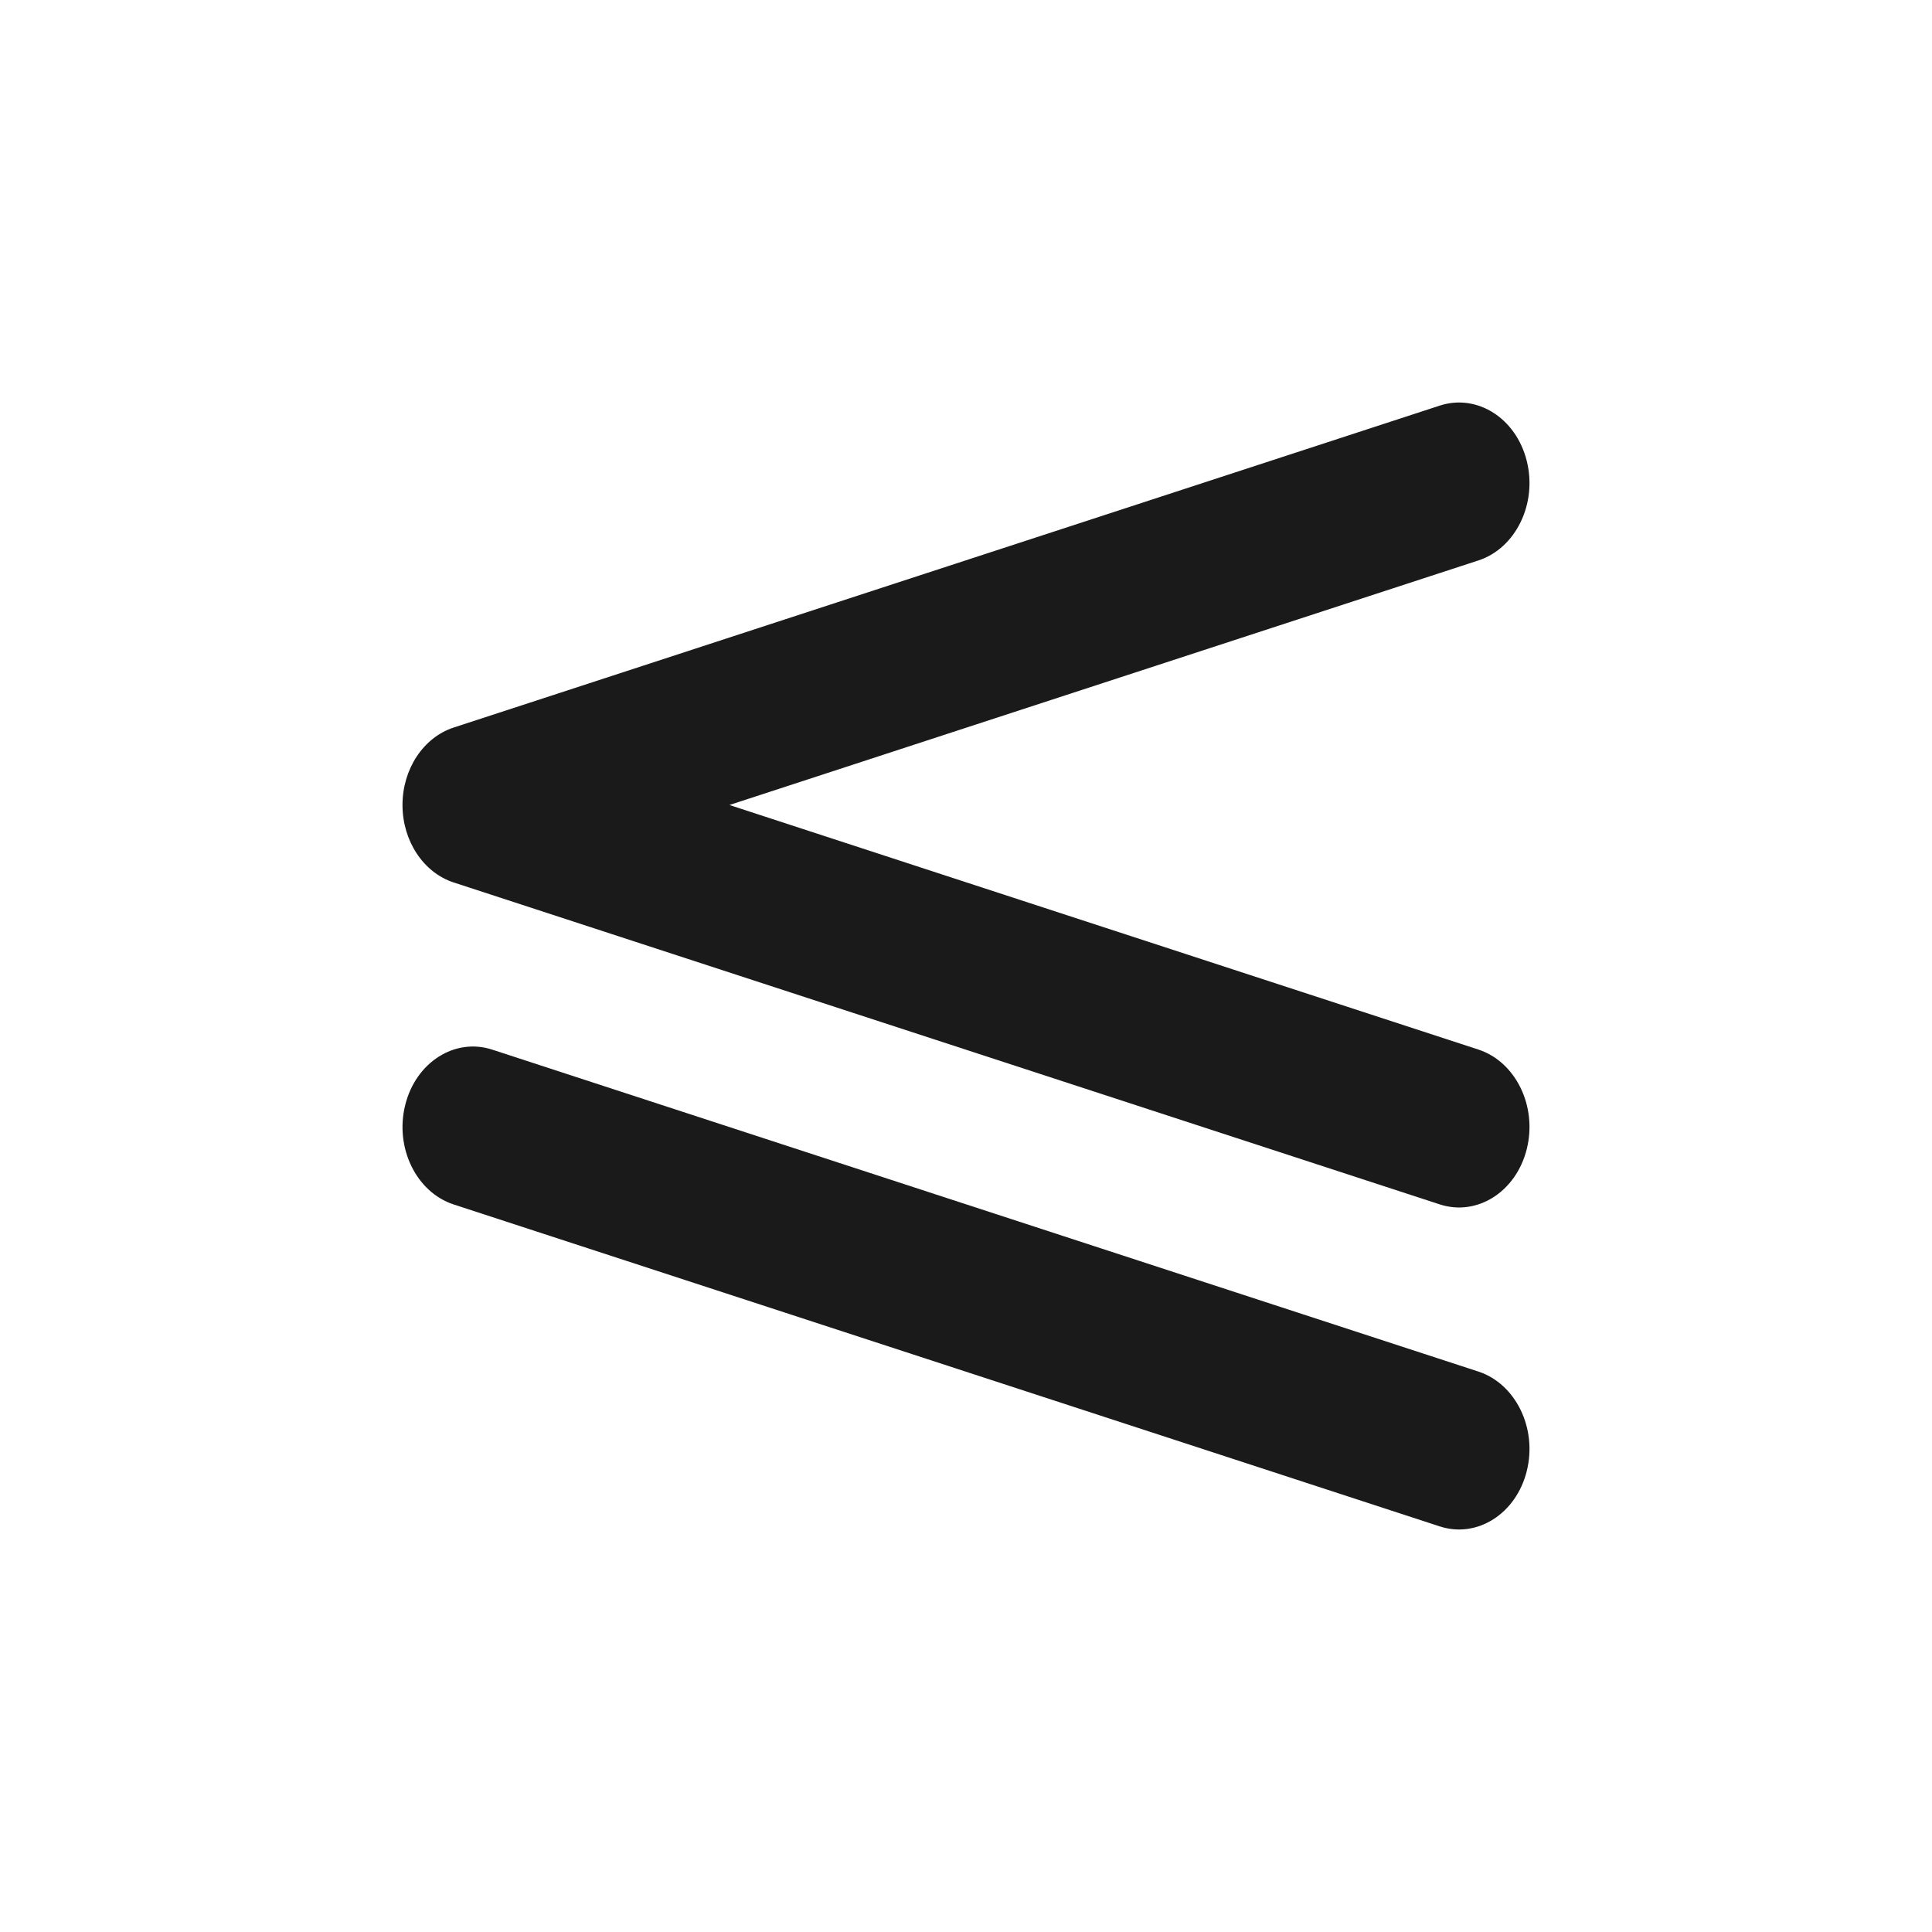 <svg width="24" height="24" viewBox="0 0 24 24" fill="none" xmlns="http://www.w3.org/2000/svg">
<path d="M6.115 13.039C5.651 12.887 5.166 13.195 5.034 13.726C4.901 14.257 5.171 14.81 5.635 14.962L17.884 18.961C18.349 19.113 18.834 18.805 18.966 18.274C19.099 17.743 18.829 17.19 18.365 17.038L6.115 13.039Z" fill="#1A1A1A"/>
<path d="M18.966 5.726C18.834 5.195 18.349 4.887 17.884 5.039L5.635 9.038C5.259 9.161 5 9.554 5 10C5 10.446 5.259 10.839 5.635 10.962L17.884 14.961C18.349 15.113 18.834 14.805 18.966 14.274C19.099 13.743 18.829 13.19 18.365 13.038L9.061 10L18.365 6.962C18.829 6.811 19.099 6.257 18.966 5.726Z" fill="#1A1A1A"/>
</svg>
